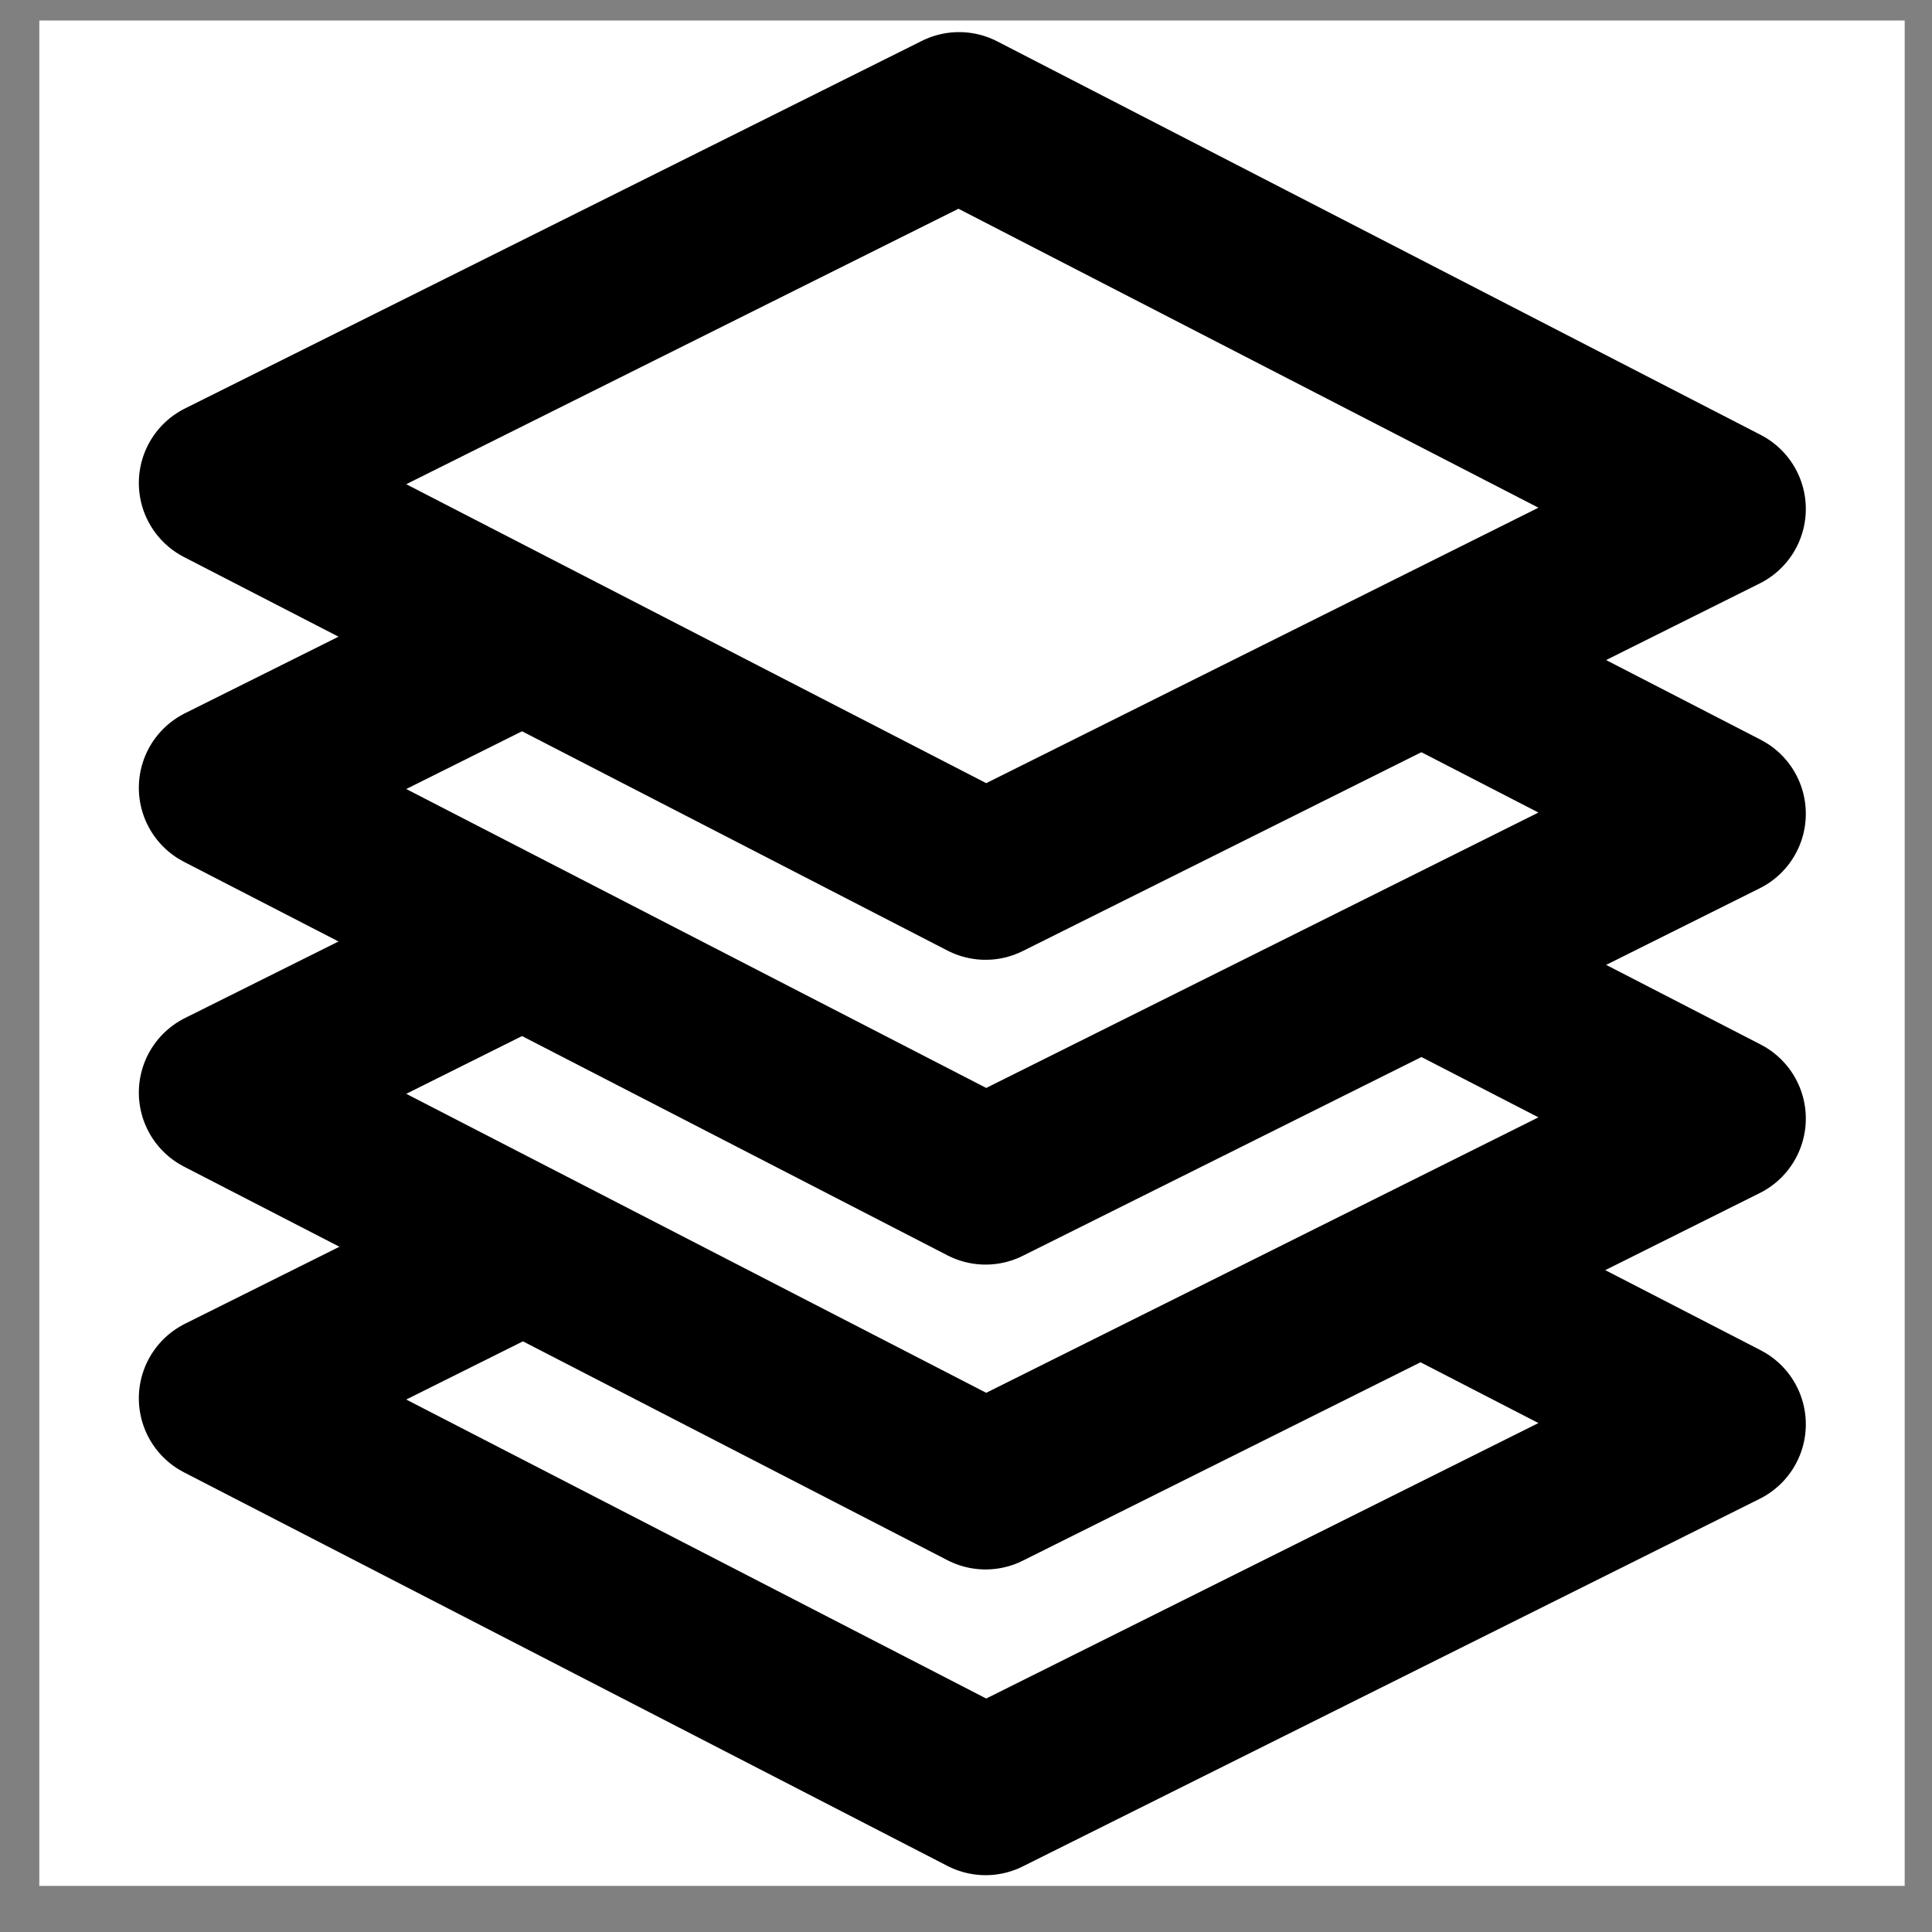 <svg width="29" height="29" viewBox="0 0 29 29" fill="none" xmlns="http://www.w3.org/2000/svg">
<rect x="0" y="0" width="29" height="29" fill="#808080" stroke="none"/>
<g clip-path="url(#clip0_0_1957)">
<rect width="28" height="28" transform="translate(0.59 0.308)" fill="white"/>
<path d="M21.344 9.889L25.856 12.215L14.794 17.732L3.334 11.825L7.842 9.577" stroke="black" stroke-width="2.5" stroke-miterlimit="10" stroke-linejoin="round"/>
<path d="M25.856 7.639L14.794 13.157L3.334 7.25L14.396 1.732L25.856 7.639Z" stroke="black" stroke-width="2.5" stroke-miterlimit="10" stroke-linejoin="round"/>
<path d="M21.344 14.464L25.856 16.79L14.794 22.308L3.334 16.4L7.842 14.152" stroke="black" stroke-width="2.5" stroke-miterlimit="10" stroke-linejoin="round"/>
<path d="M21.344 19.053L25.856 21.379L14.794 26.897L3.334 20.989L7.842 18.741" stroke="black" stroke-width="2.5" stroke-miterlimit="10" stroke-linejoin="round"/>
</g>
<defs>
<clipPath id="clip0_0_1957">
<rect width="28" height="28" fill="white" transform="translate(0.59 0.308)"/>
</clipPath>
</defs>
</svg>
